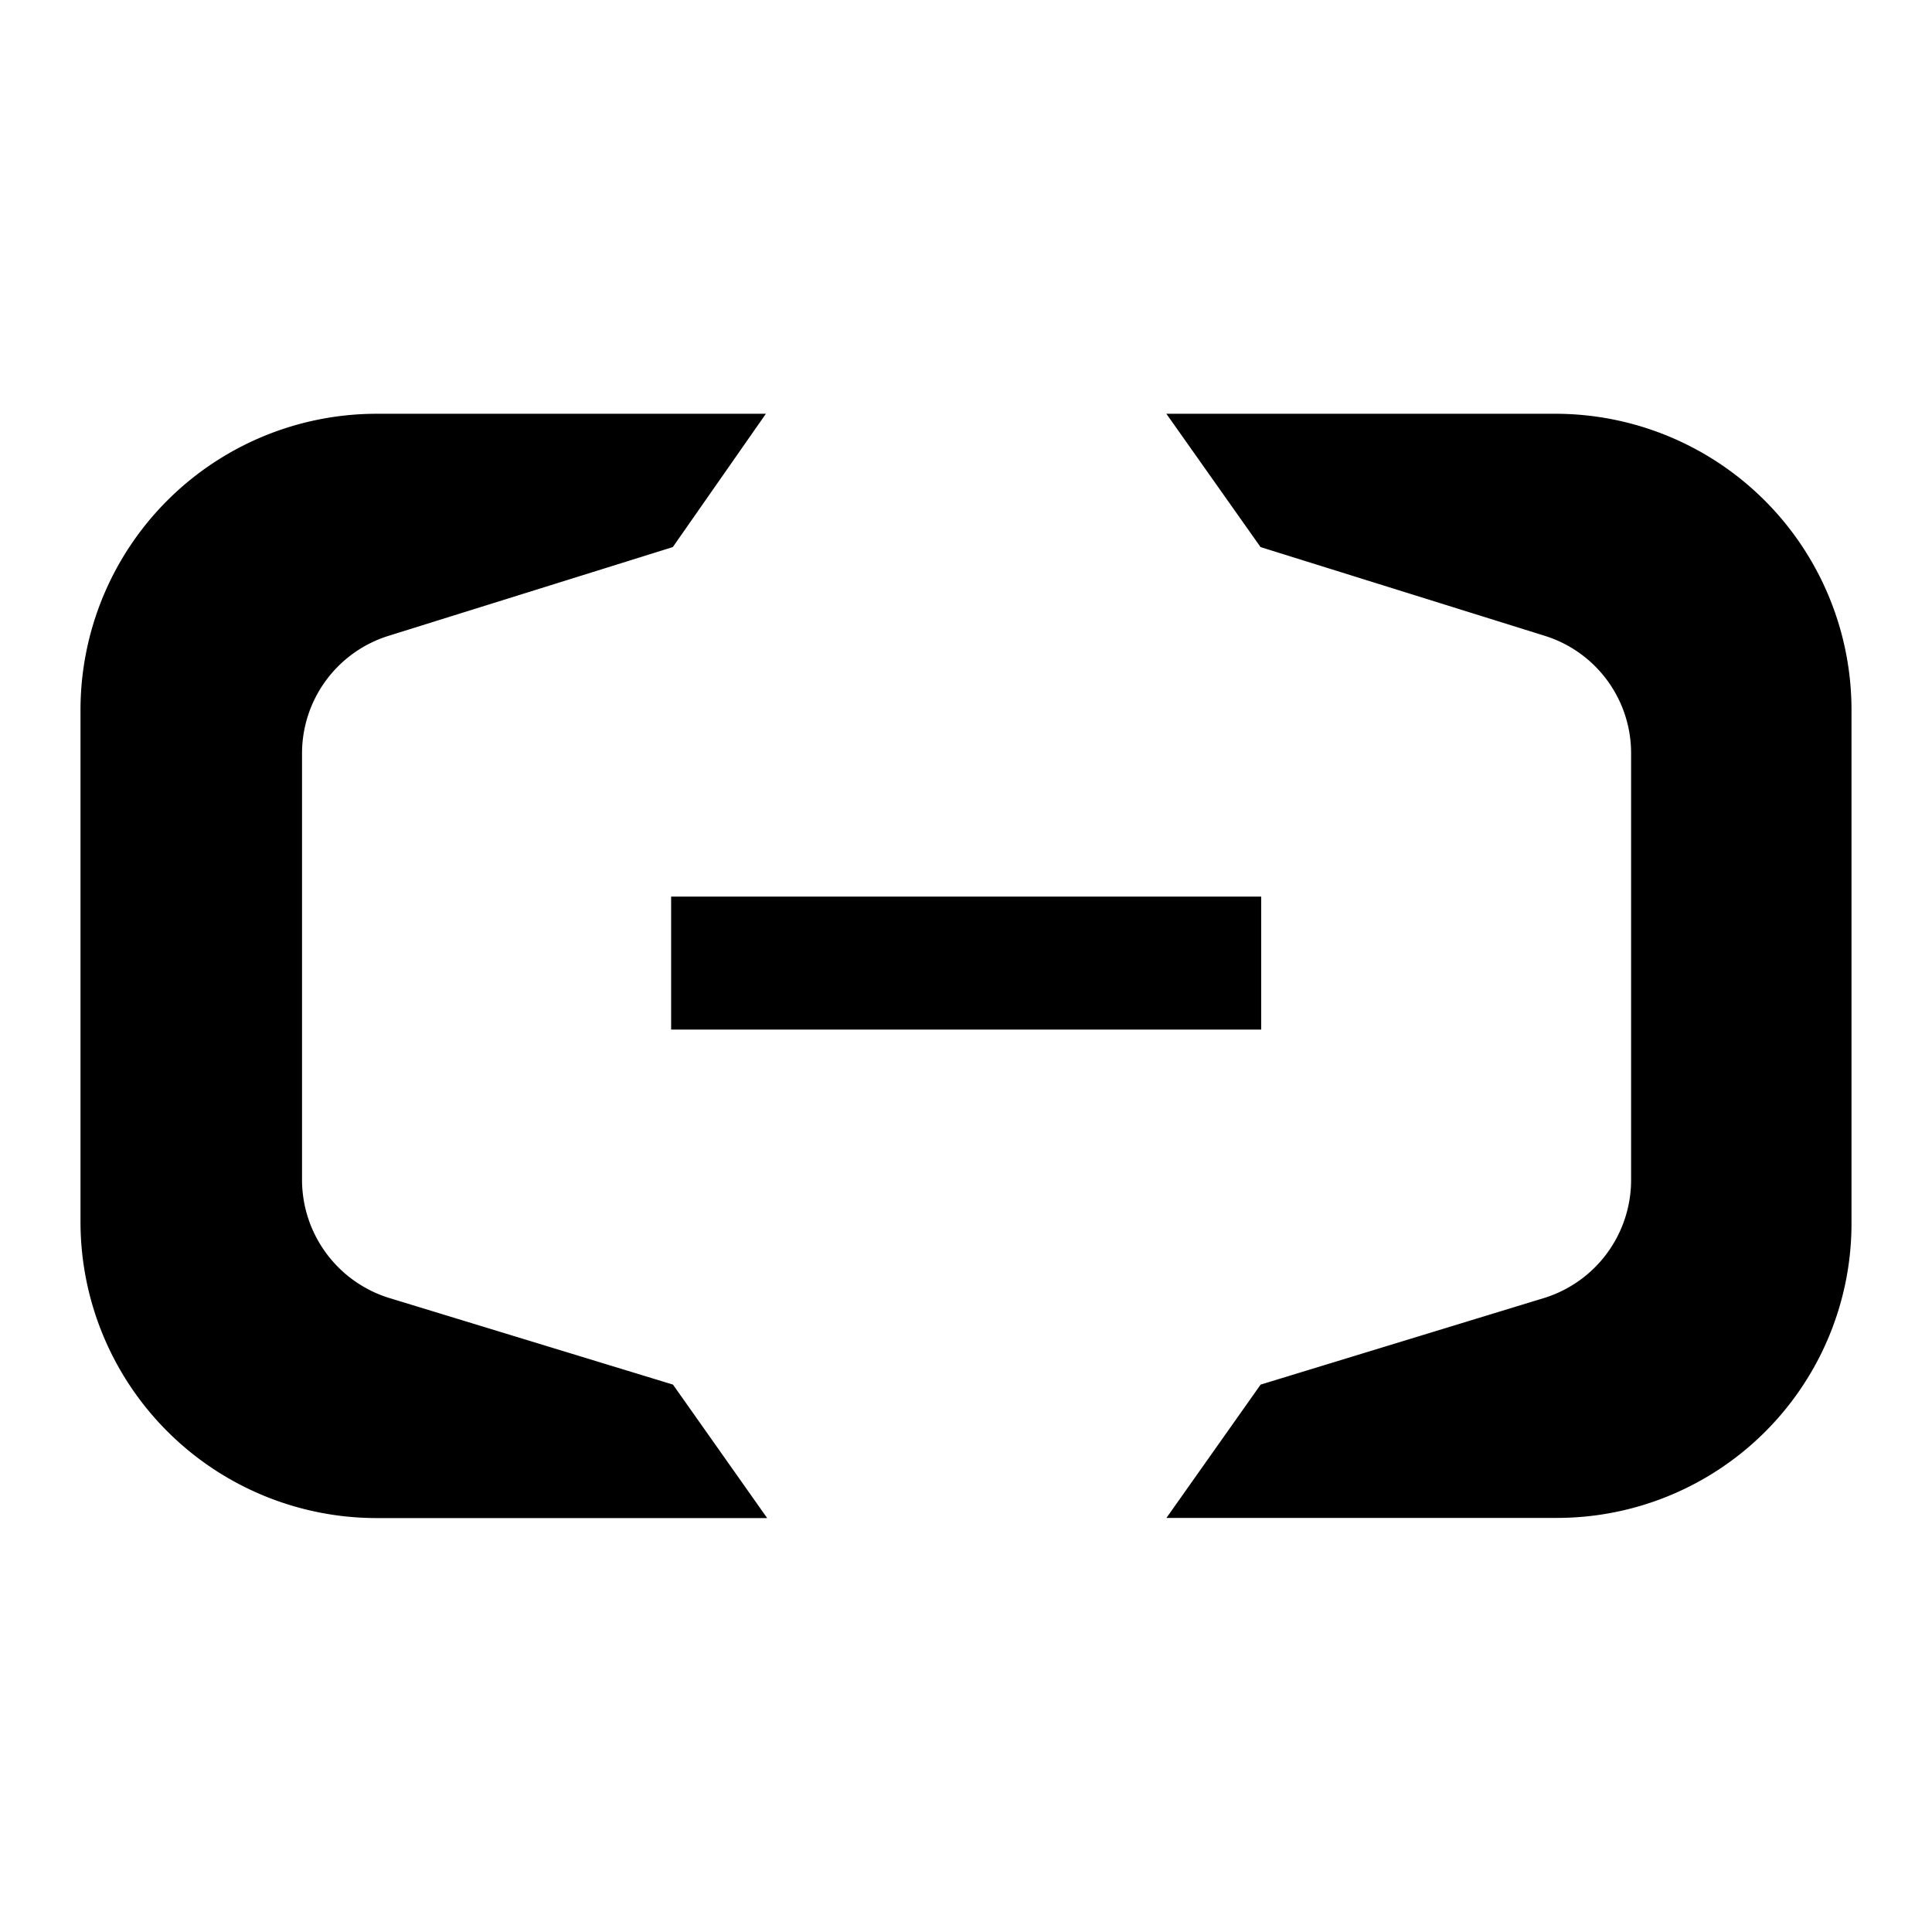 <svg xmlns="http://www.w3.org/2000/svg" fill="currentColor" viewBox="0 0 24 24" aria-hidden="true">
  <path d="M9.514 5.14H4.68A3.68 3.68 0 001 8.82v6.358a3.68 3.68 0 003.68 3.68h4.85L8.36 17.2 4.822 16.12a1.538 1.538 0 01-1.07-1.472V9.37A1.53 1.53 0 014.822 7.9l3.536-1.104L9.514 5.14zm9.825 0h-4.85l1.17 1.656L19.195 7.9a1.527 1.527 0 011.067 1.471v5.277a1.535 1.535 0 01-1.067 1.472L15.66 17.2l-1.17 1.656h4.85a3.658 3.658 0 003.66-3.68V8.82a3.68 3.68 0 00-3.66-3.68zm-3.672 5.998h-7.33v1.652h7.33v-1.652z"/>
</svg>
